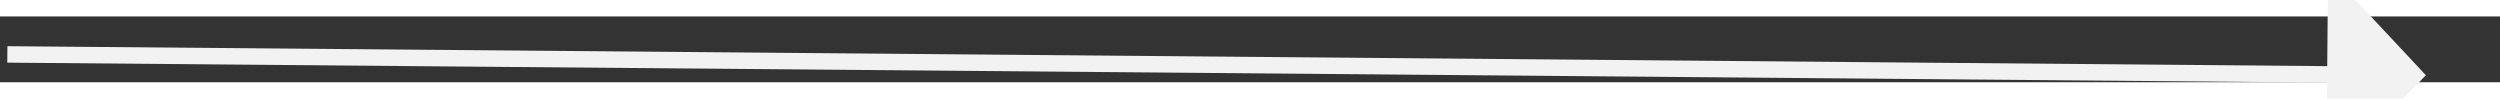 ﻿<?xml version="1.0" encoding="utf-8"?>
<svg version="1.1" xmlns:xlink="http://www.w3.org/1999/xlink" width="152px" height="6px" preserveAspectRatio="xMinYMid meet" viewBox="942 7621  152 4" xmlns="http://www.w3.org/2000/svg">
  <rect x="942" y="7621" width="152" height="4" fill="#333333" stroke="none"/>
  <g transform="matrix(0.819 0.574 -0.574 0.819 4556.476 794.703 )">
    <path d="M 1085 7629.8  L 1091 7623.5  L 1085 7617.2  L 1085 7629.8  Z " fill-rule="nonzero" fill="#f2f2f2" stroke="none" transform="matrix(0.824 -0.567 0.567 0.824 -4140.878 1918.748 )" />
    <path d="M 944 7623.5  L 1086 7623.5  " stroke-width="1" stroke="#f2f2f2" fill="none" transform="matrix(0.824 -0.567 0.567 0.824 -4140.878 1918.748 )" />
  </g>
</svg>